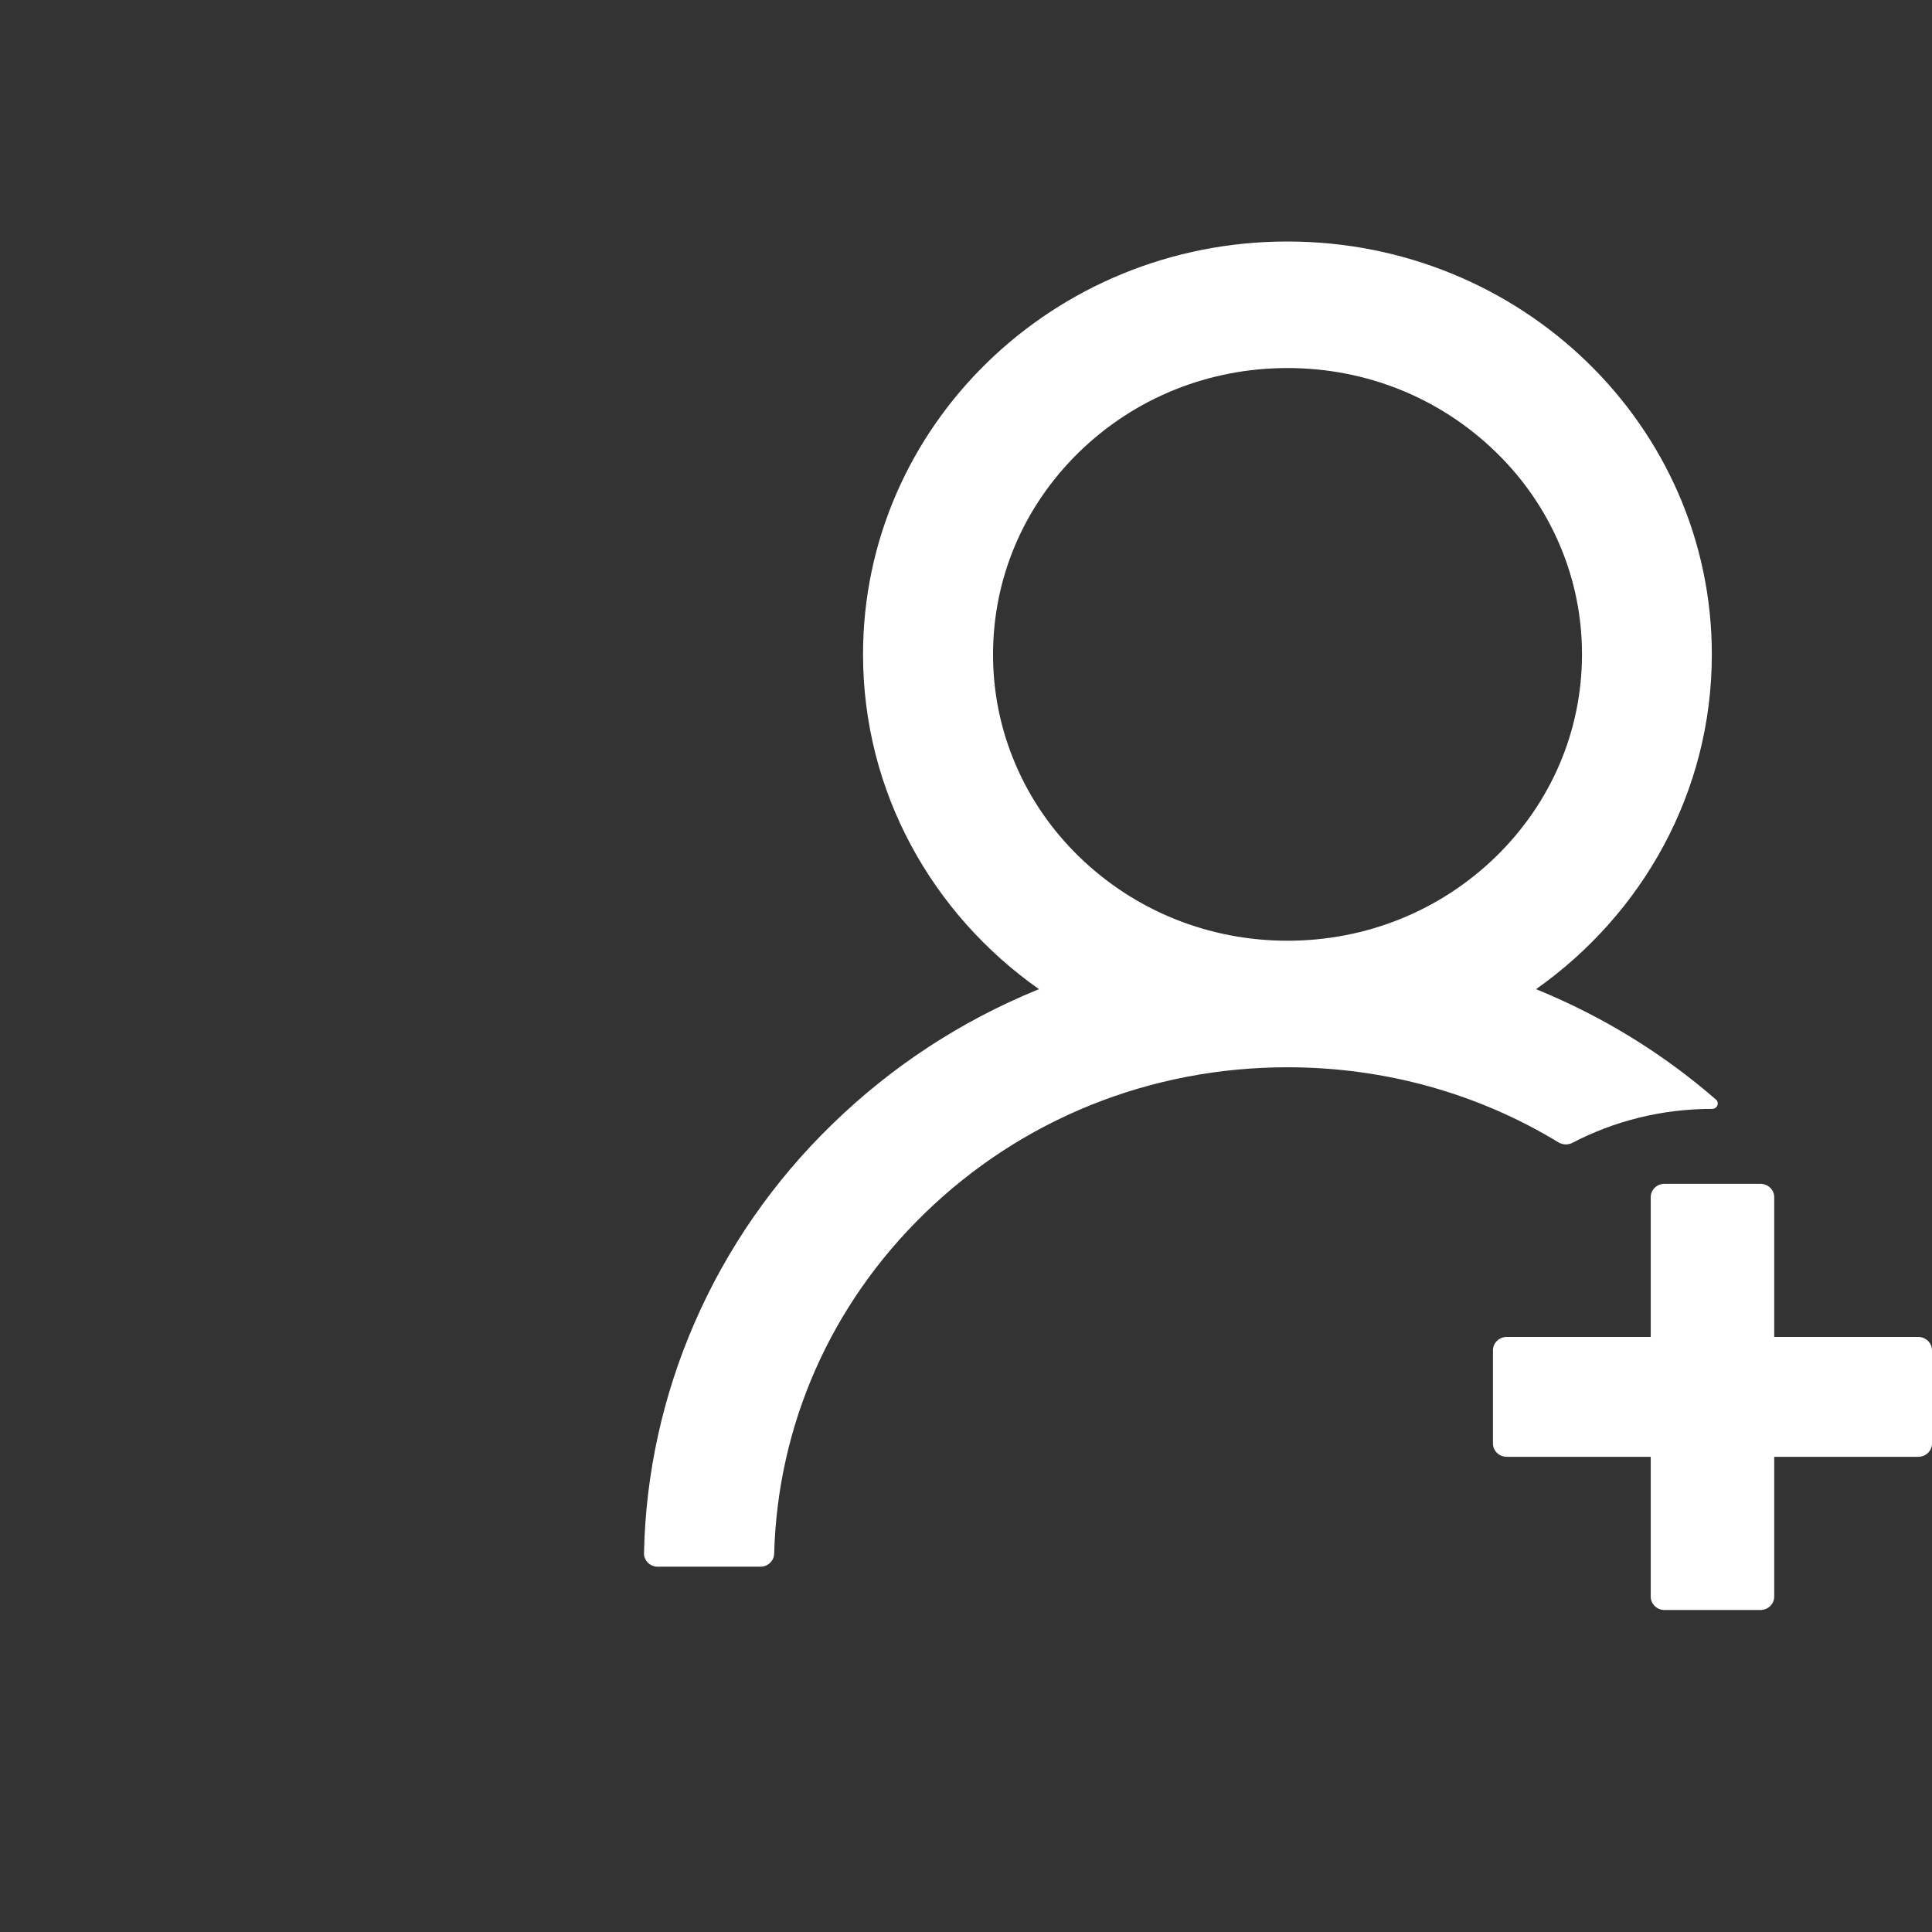 <svg width="24" height="24" viewBox="0 0 24 24" fill="none" xmlns="http://www.w3.org/2000/svg">
<rect x="0" y="0" width="24" height="24" fill="#333333" stroke="none"/>
<path d="M19.532 14.197C20.048 13.928 20.638 13.775 21.267 13.775H21.269C21.333 13.775 21.363 13.7 21.316 13.659C20.662 13.09 19.915 12.63 19.106 12.298C19.098 12.294 19.089 12.292 19.081 12.288C20.404 11.355 21.265 9.839 21.265 8.129C21.265 5.296 18.904 3 15.992 3C13.079 3 10.721 5.296 10.721 8.129C10.721 9.839 11.581 11.355 12.907 12.288C12.898 12.292 12.889 12.294 12.881 12.298C11.929 12.689 11.074 13.25 10.339 13.965C9.609 14.673 9.027 15.513 8.626 16.437C8.233 17.341 8.02 18.311 8 19.293C7.999 19.315 8.003 19.337 8.012 19.357C8.02 19.378 8.033 19.397 8.048 19.412C8.064 19.428 8.083 19.441 8.104 19.449C8.125 19.458 8.148 19.462 8.17 19.462H9.447C9.538 19.462 9.615 19.39 9.617 19.301C9.66 17.704 10.318 16.209 11.483 15.076C12.687 13.903 14.289 13.258 15.994 13.258C17.202 13.258 18.361 13.583 19.36 14.191C19.386 14.206 19.415 14.215 19.445 14.216C19.476 14.217 19.506 14.211 19.532 14.197ZM15.994 11.686C15.018 11.686 14.1 11.316 13.407 10.644C13.067 10.314 12.796 9.922 12.613 9.49C12.429 9.059 12.335 8.596 12.336 8.129C12.336 7.18 12.717 6.286 13.407 5.614C14.098 4.942 15.016 4.572 15.994 4.572C16.971 4.572 17.888 4.942 18.58 5.614C18.921 5.944 19.191 6.336 19.375 6.768C19.559 7.199 19.653 7.662 19.652 8.129C19.652 9.078 19.27 9.972 18.58 10.644C17.888 11.316 16.969 11.686 15.994 11.686ZM23.83 16.608H22.04V14.871C22.04 14.78 21.963 14.706 21.869 14.706H20.676C20.583 14.706 20.506 14.78 20.506 14.871V16.608H18.716C18.623 16.608 18.546 16.683 18.546 16.774V17.932C18.546 18.023 18.623 18.097 18.716 18.097H20.506V19.835C20.506 19.925 20.583 20 20.676 20H21.869C21.963 20 22.04 19.925 22.04 19.835V18.097H23.83C23.923 18.097 24 18.023 24 17.932V16.774C24 16.683 23.923 16.608 23.83 16.608Z" fill="white"/>
</svg>

